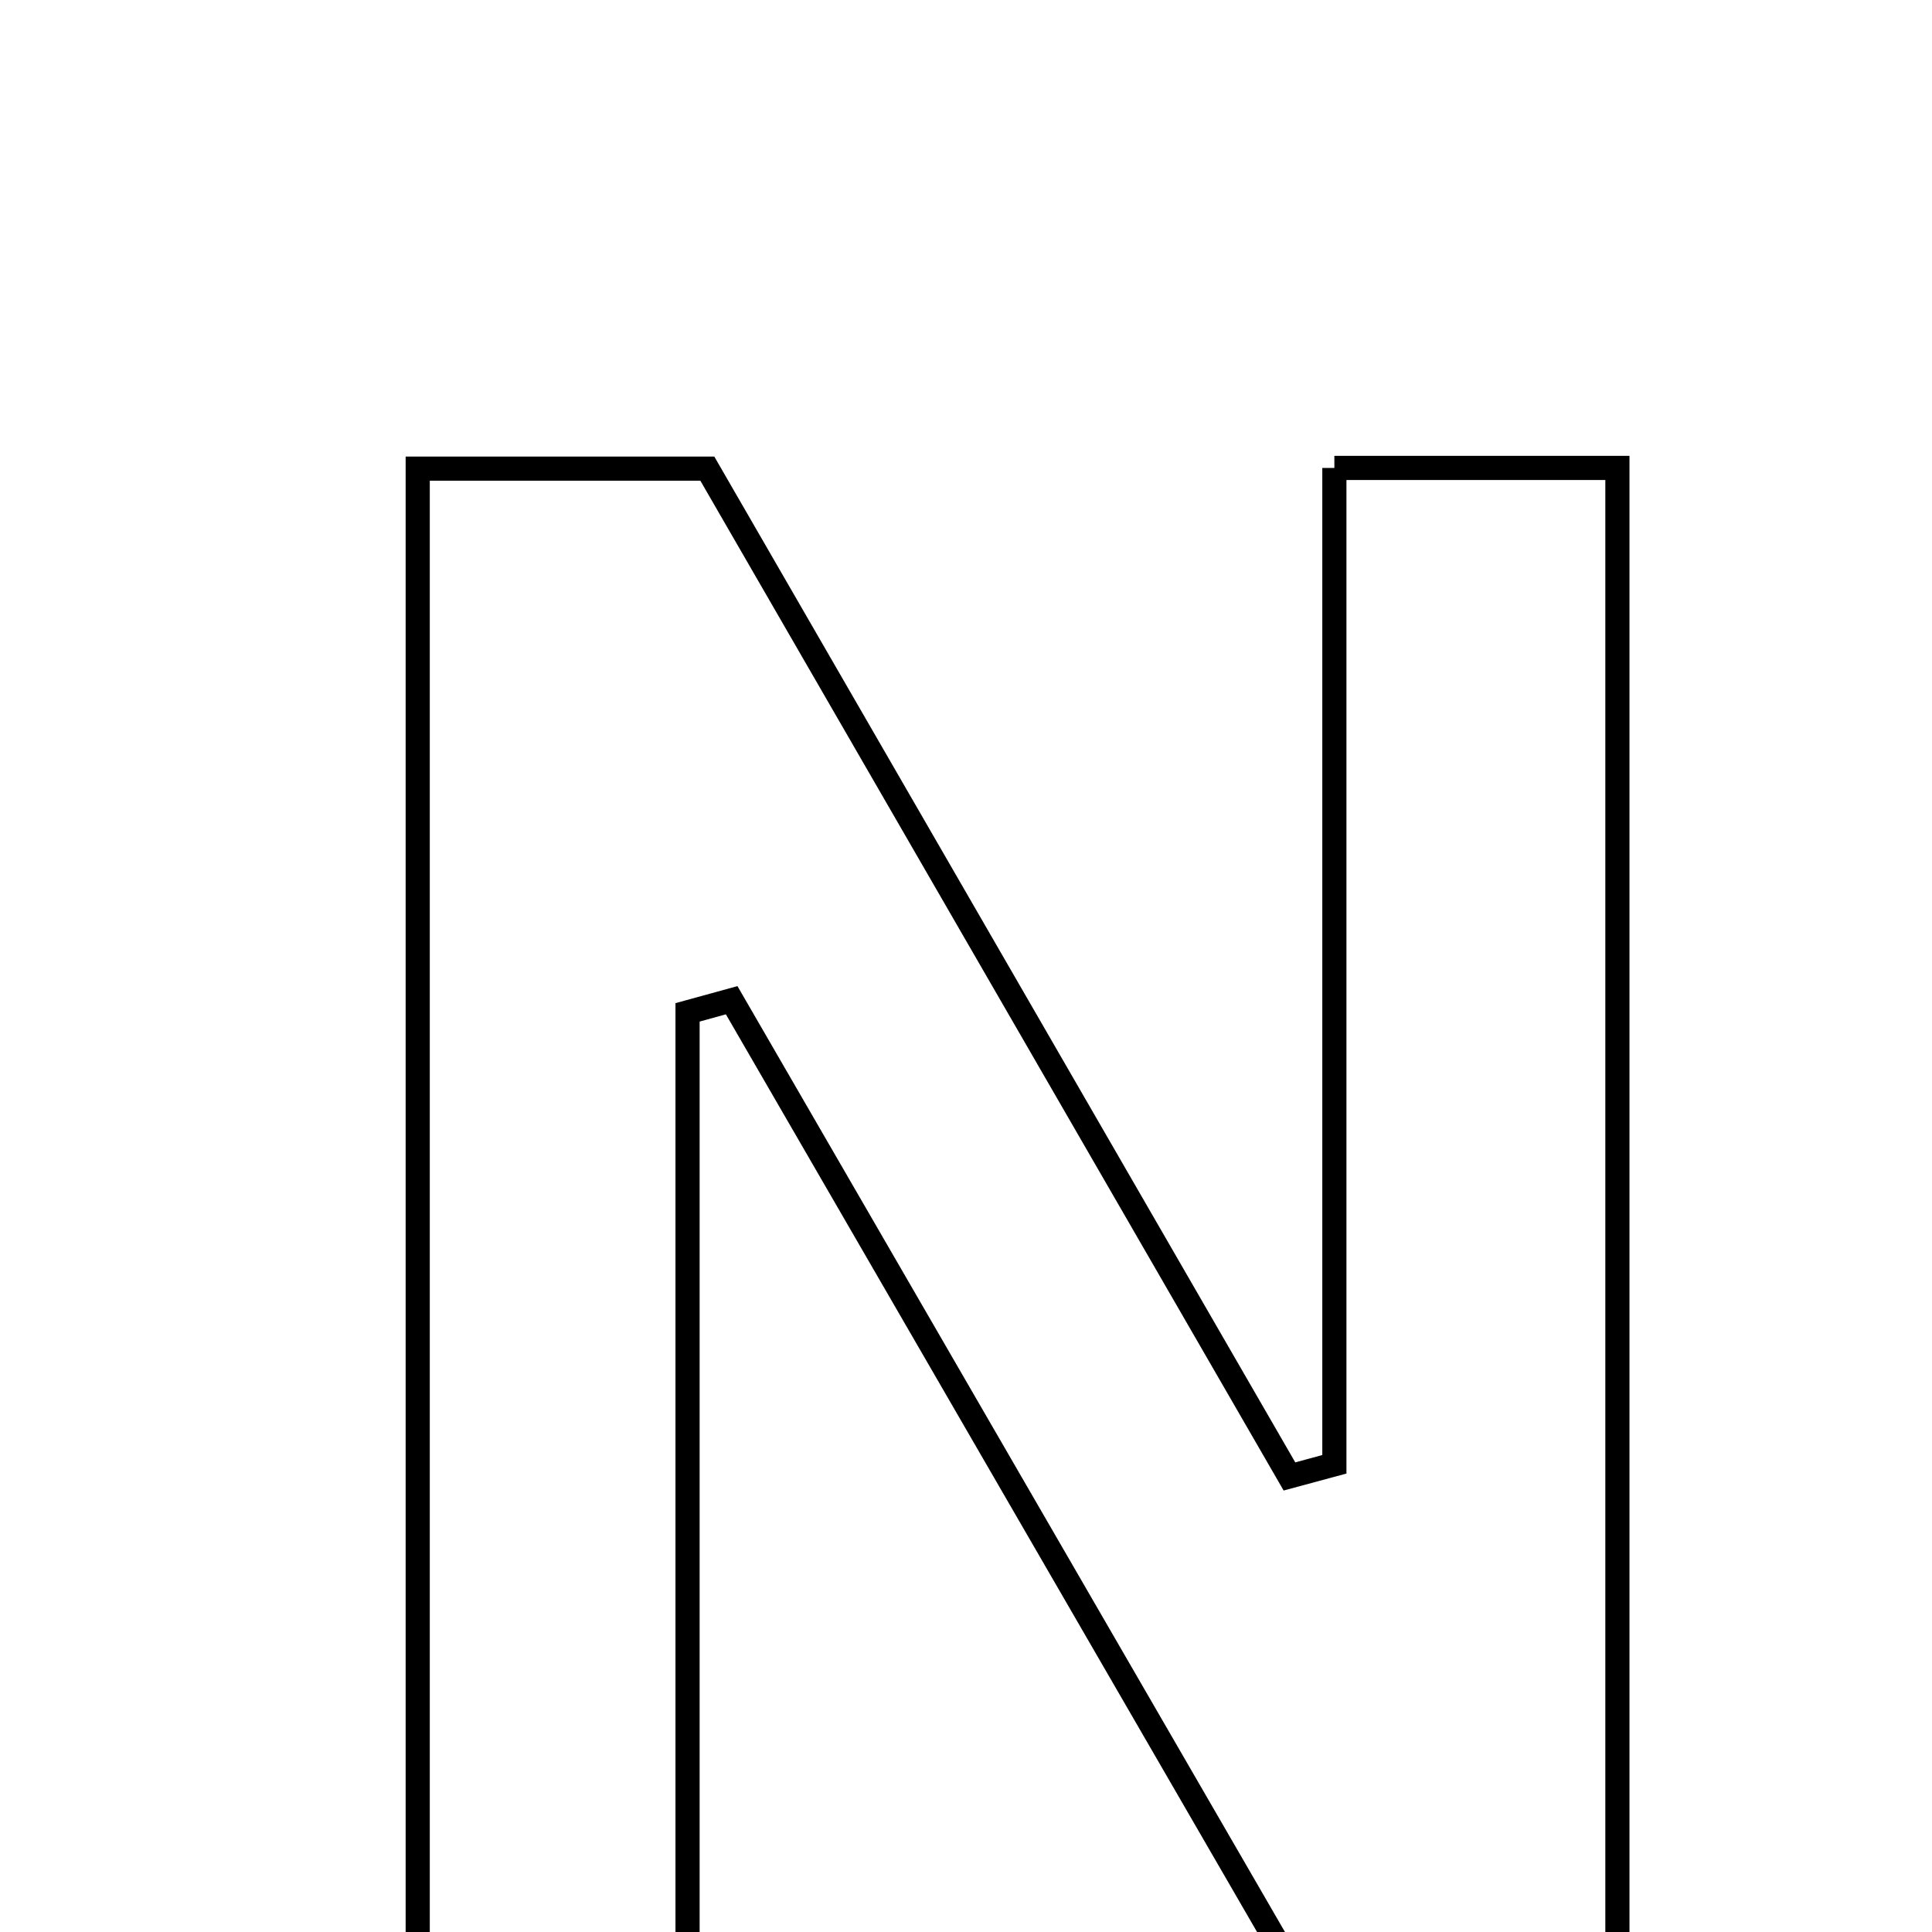 <svg xmlns="http://www.w3.org/2000/svg" viewBox="0.0 0.0 24.0 24.0" height="200px" width="200px"><path fill="none" stroke="black" stroke-width=".3" stroke-opacity="1.0"  filling="0" d="M16.576 5.813 C17.89 5.813 18.913 5.813 20.092 5.813 C20.092 12.171 20.092 18.497 20.092 24.952 C18.832 24.952 17.691 24.952 16.34 24.952 C13.966 20.851 11.528 16.638 9.089 12.425 C8.906 12.475 8.724 12.526 8.541 12.576 C8.541 16.644 8.541 20.71 8.541 25.013 C7.17 25.013 6.288 25.013 5.189 25.013 C5.189 18.64 5.189 12.322 5.189 5.822 C6.291 5.822 7.417 5.822 8.787 5.822 C11.143 9.9 13.58 14.121 16.018 18.341 C16.204 18.291 16.39 18.24 16.576 18.19 C16.576 14.118 16.576 10.046 16.576 5.813"></path></svg>